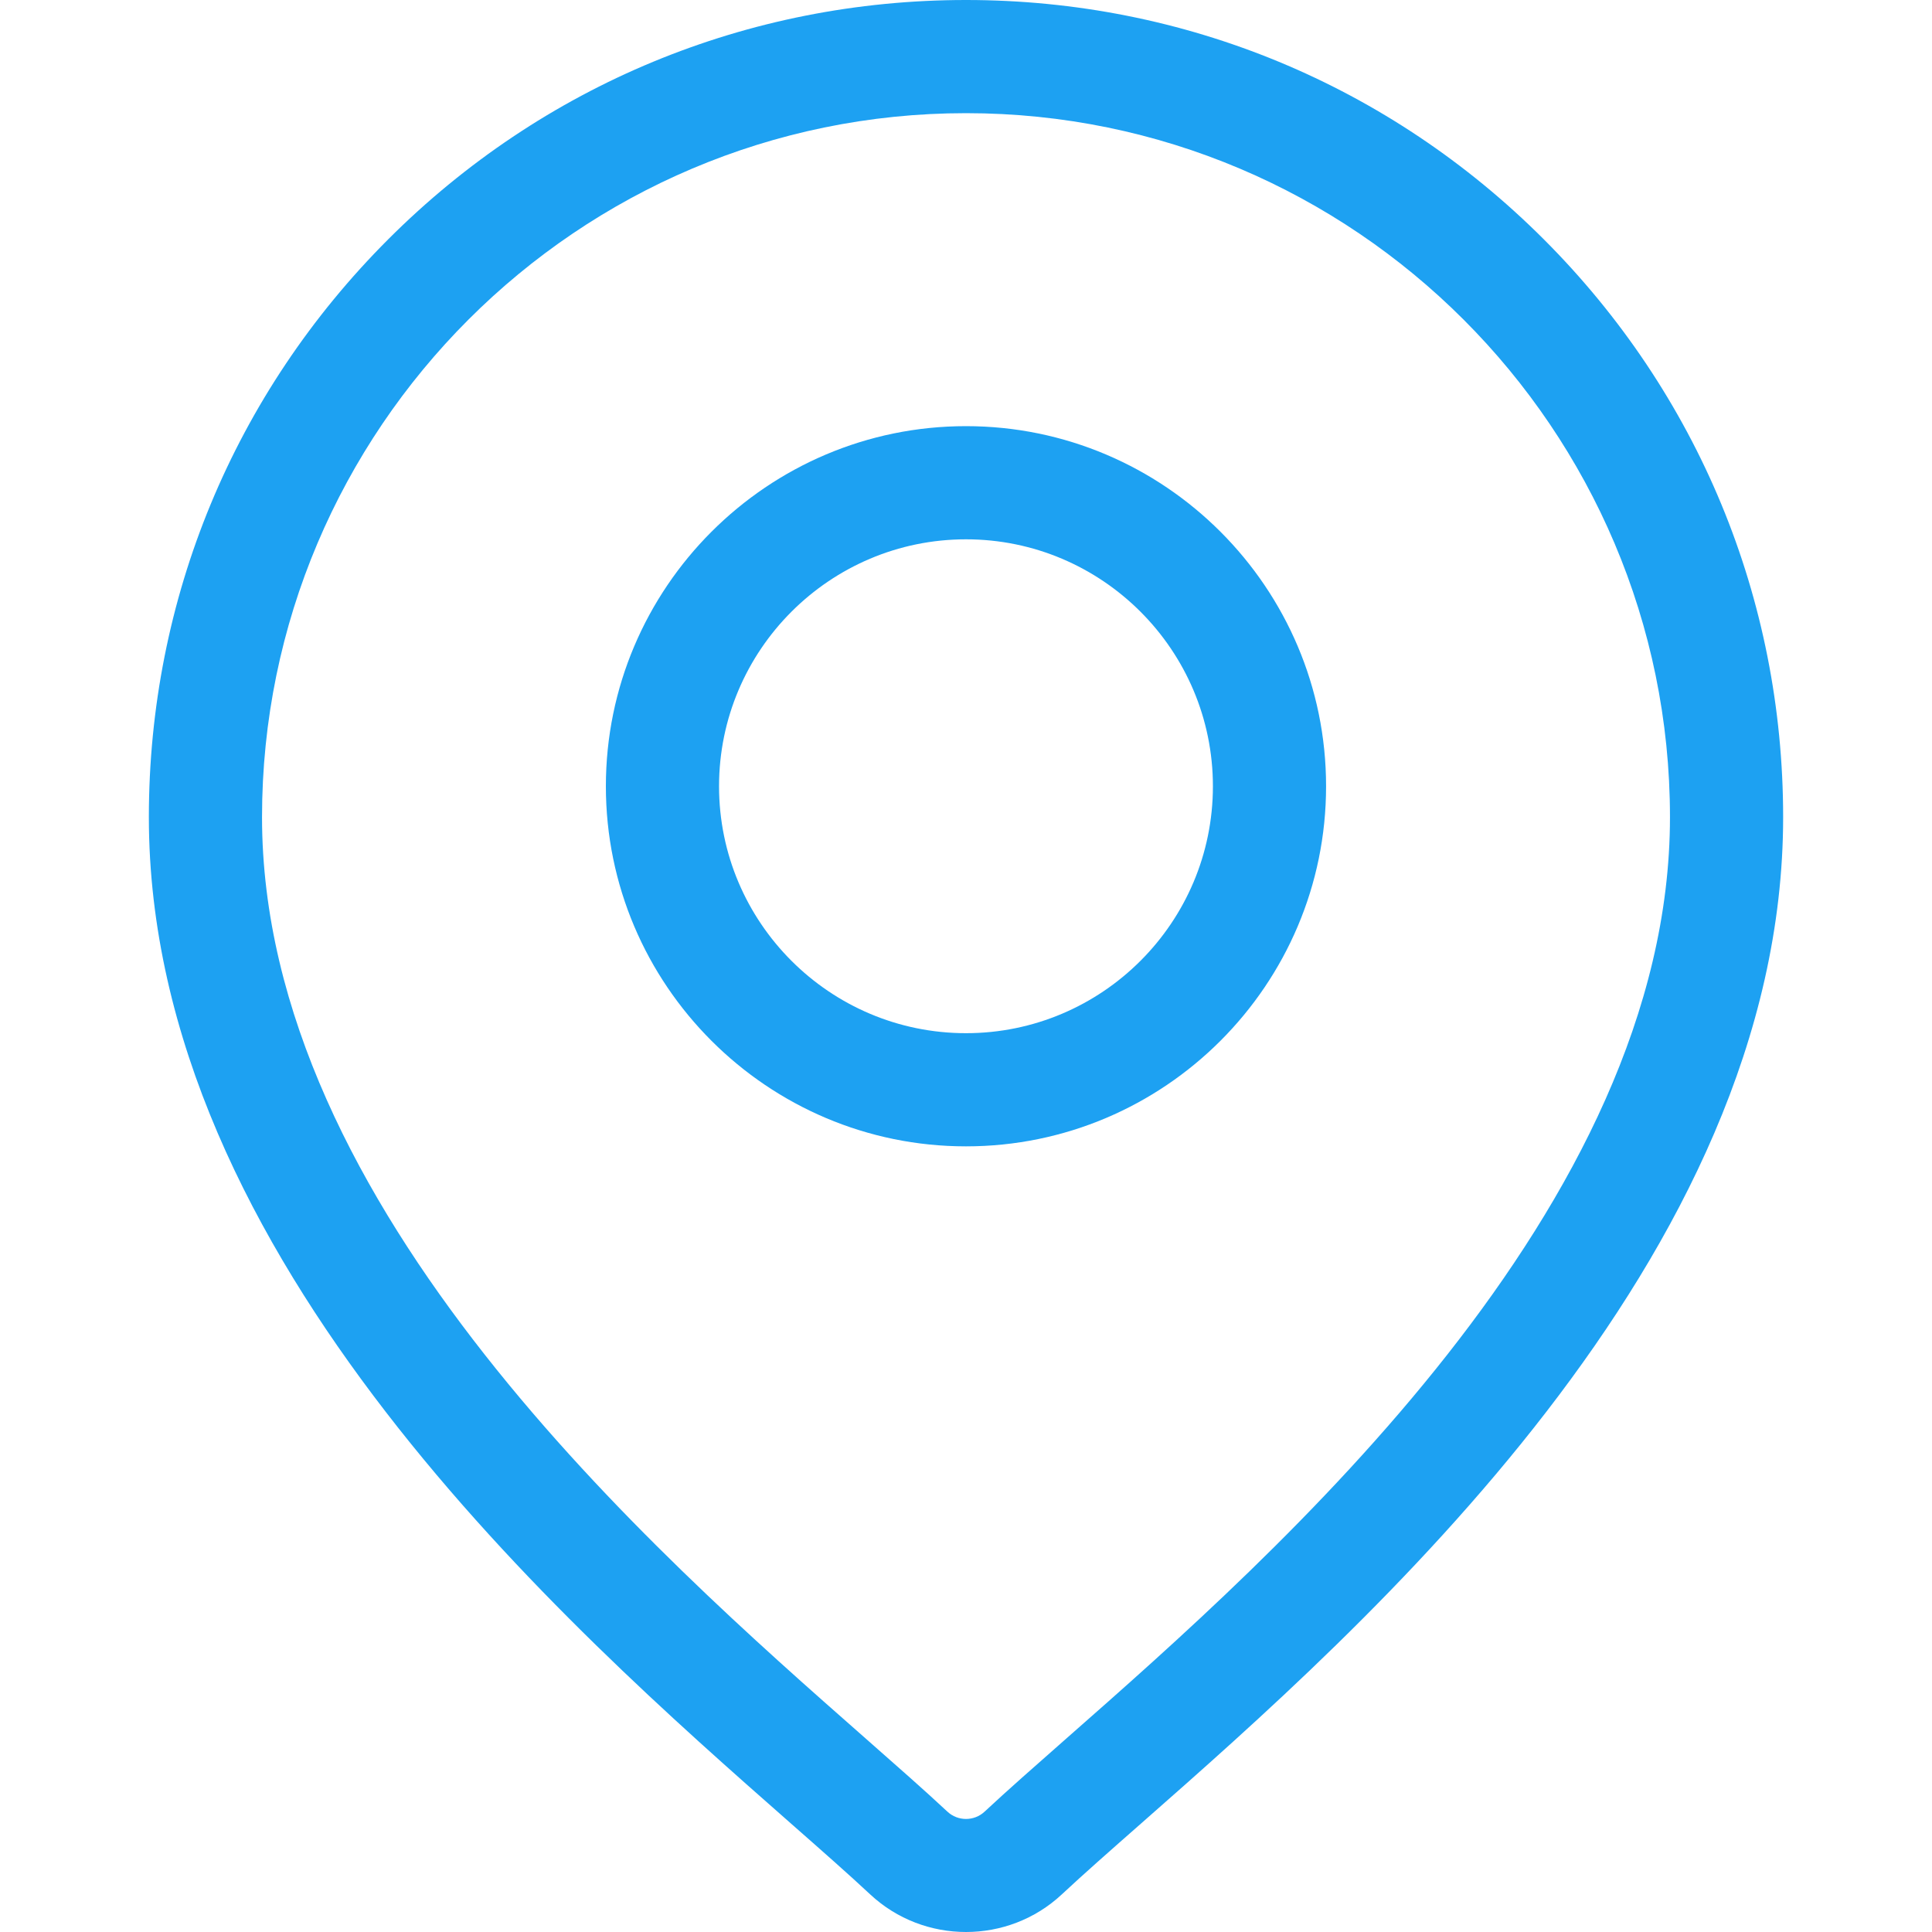<svg width="40" height="40" viewBox="0 0 40 40" fill="none" xmlns="http://www.w3.org/2000/svg">
<path d="M8.037 4.955C11.232 1.76 15.481 0 20 0C24.519 0 28.767 1.76 31.963 4.955C35.158 8.151 36.918 12.399 36.918 16.918C36.918 26.059 28.274 33.663 23.631 37.748C22.985 38.316 22.428 38.806 21.984 39.221C21.428 39.74 20.714 40 20 40C19.286 40 18.572 39.74 18.016 39.221C17.572 38.806 17.015 38.316 16.369 37.748C11.726 33.663 3.082 26.059 3.082 16.918C3.082 12.399 4.842 8.151 8.037 4.955ZM17.917 35.989C18.576 36.569 19.146 37.07 19.615 37.508C19.831 37.71 20.169 37.71 20.385 37.508C20.854 37.07 21.424 36.569 22.083 35.989C26.449 32.148 34.575 25 34.575 16.918C34.575 8.881 28.037 2.343 20 2.343C11.964 2.343 5.425 8.881 5.425 16.918C5.425 25 13.551 32.148 17.917 35.989Z" fill="#1DA1F2"/>
<path d="M20 8.823C24.11 8.823 27.455 12.168 27.455 16.279C27.455 20.39 24.11 23.734 20 23.734C15.889 23.734 12.544 20.39 12.544 16.279C12.544 12.168 15.889 8.823 20 8.823ZM20 21.391C22.819 21.391 25.112 19.098 25.112 16.279C25.112 13.46 22.819 11.166 20 11.166C17.18 11.166 14.887 13.46 14.887 16.279C14.887 19.098 17.18 21.391 20 21.391Z" fill="#1DA1F2"/>
</svg>
